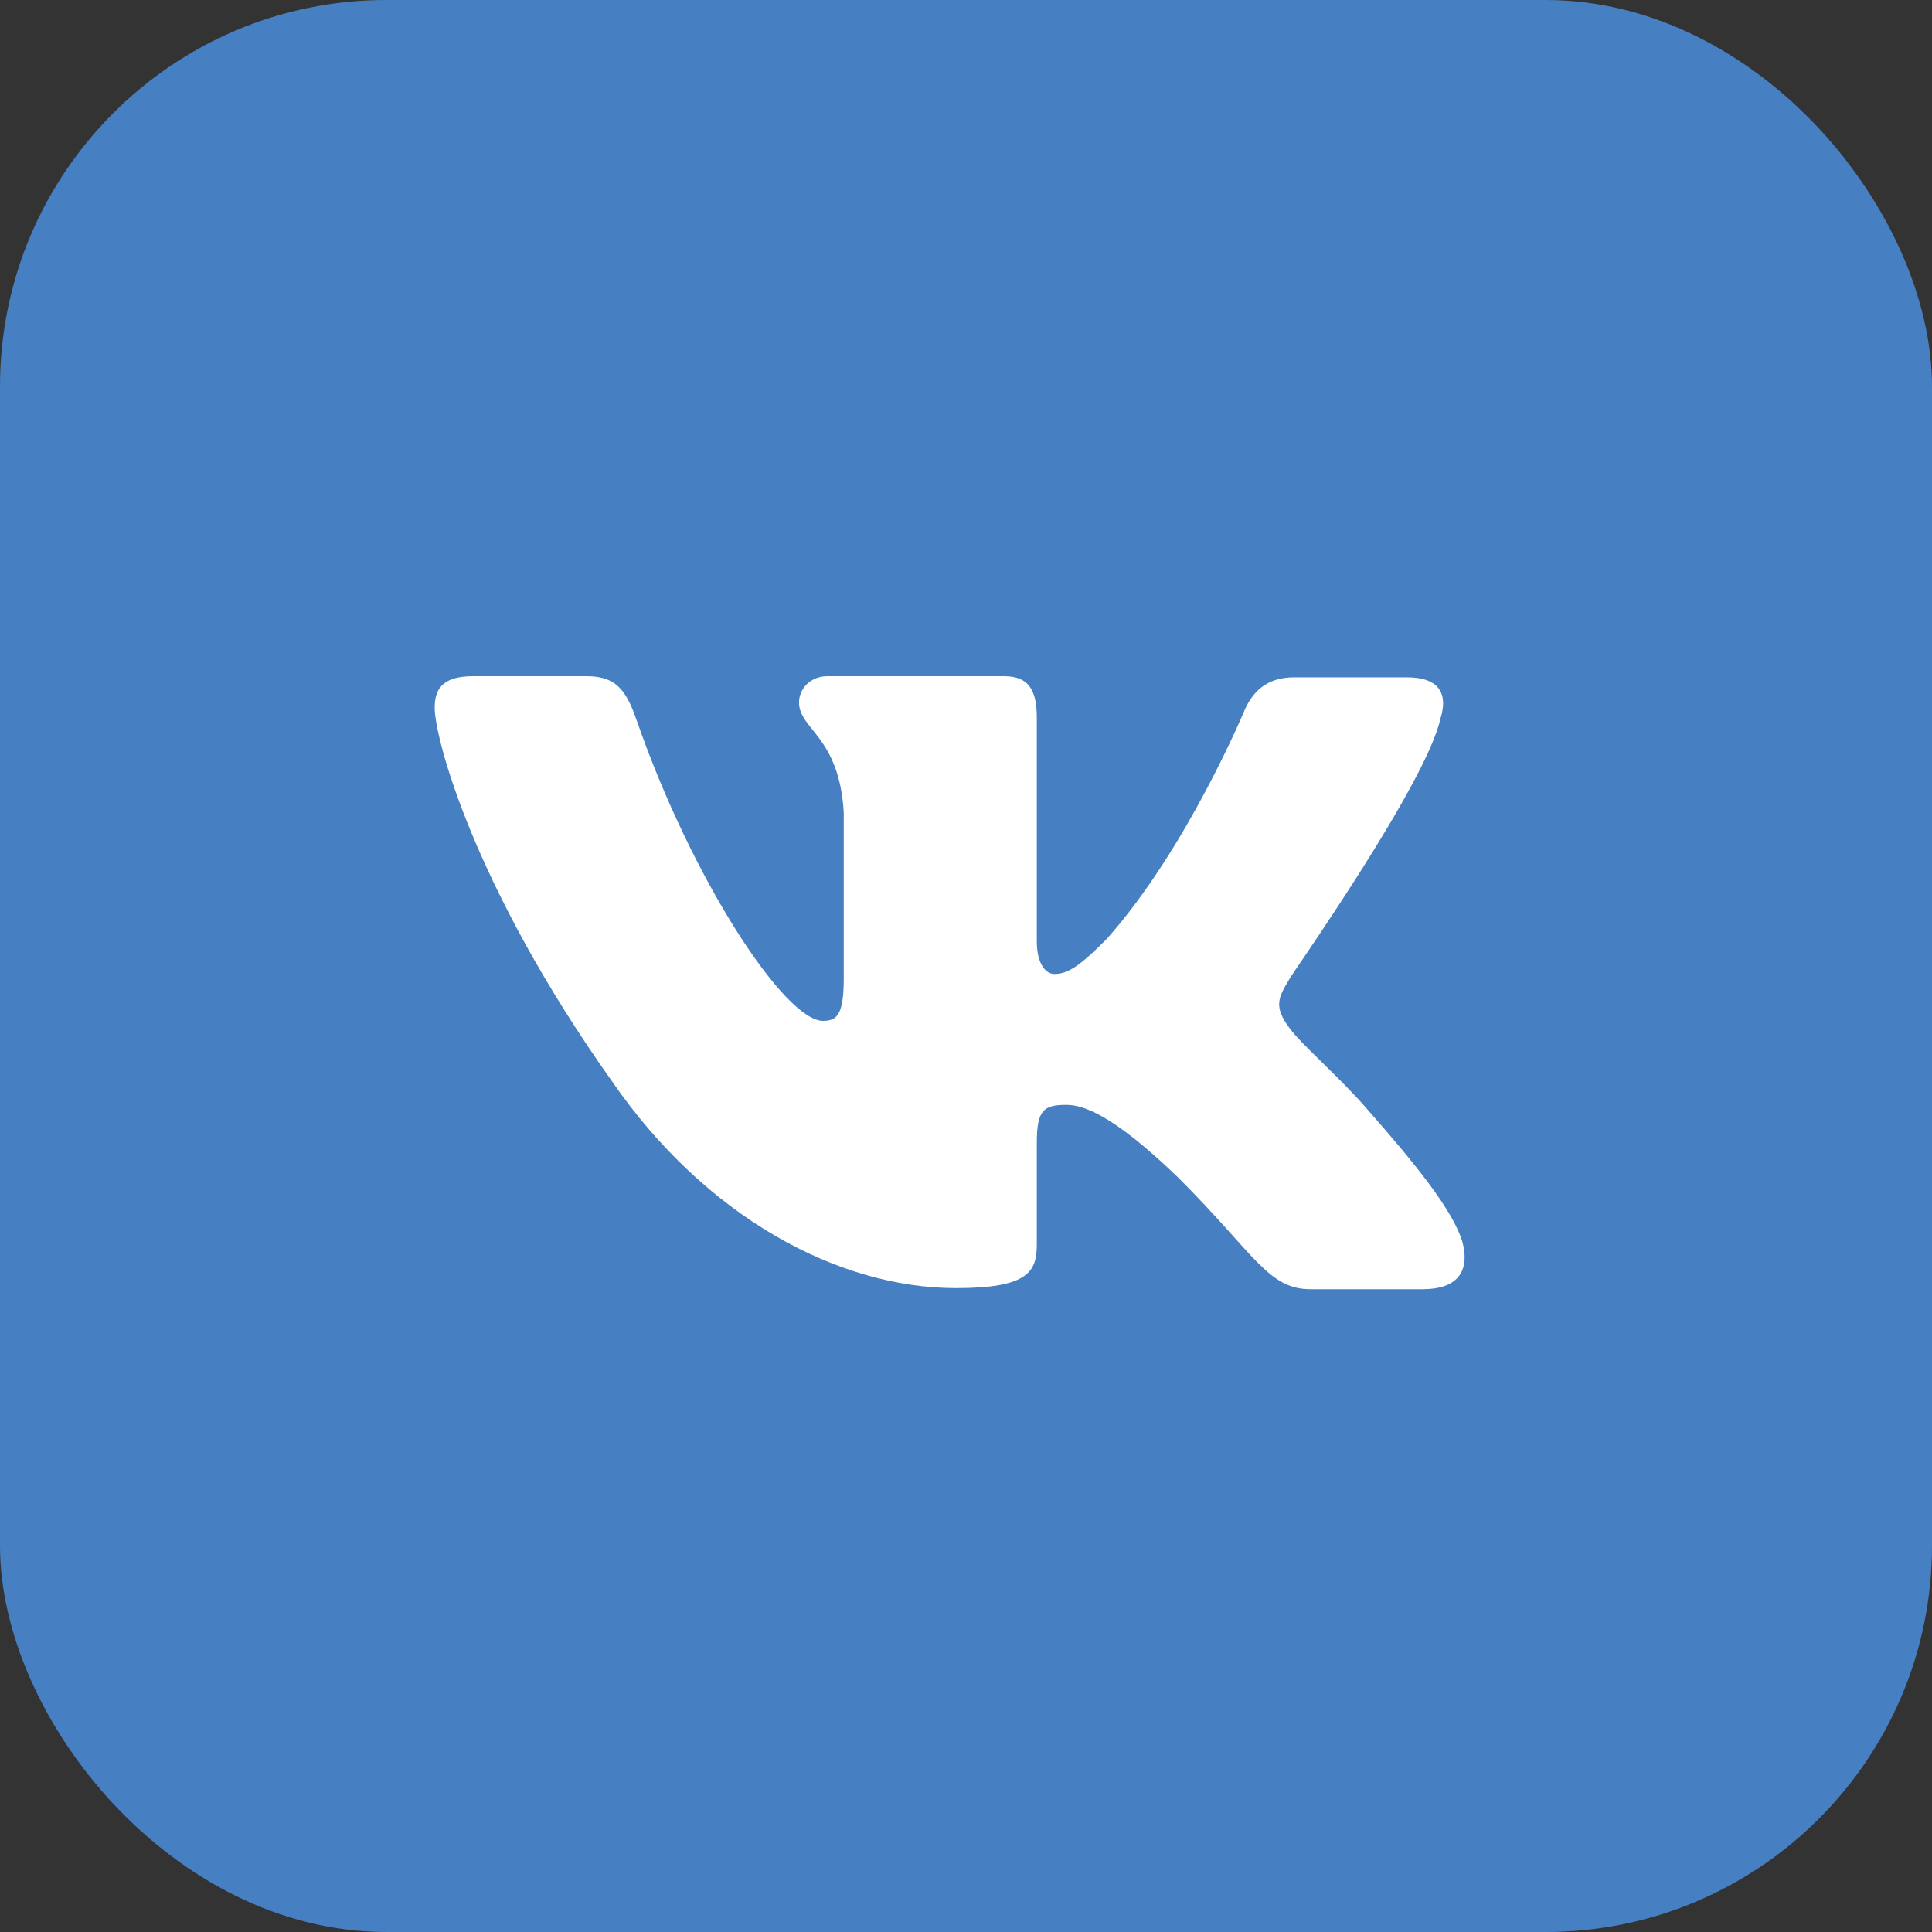 <svg width="40" height="40" viewBox="0 0 40 40" fill="none" xmlns="http://www.w3.org/2000/svg">
<rect x="0" y="0" width="40" height="40" fill="#333333" stroke="none"/>
<rect y="0" width="40" height="40" rx="8" fill="#4680C2"/>
<path fill-rule="evenodd" clip-rule="evenodd" d="M29.822 14.881C29.98 14.384 29.822 14.023 29.121 14.023H26.795C26.208 14.023 25.937 14.339 25.779 14.678C25.779 14.678 24.582 17.568 22.911 19.443C22.369 19.985 22.121 20.165 21.827 20.165C21.669 20.165 21.466 19.985 21.466 19.488V14.858C21.466 14.271 21.285 14 20.788 14H17.13C16.768 14 16.543 14.271 16.543 14.542C16.543 15.107 17.378 15.242 17.469 16.823V20.256C17.469 21.001 17.333 21.136 17.04 21.136C16.249 21.136 14.33 18.223 13.178 14.904C12.952 14.249 12.726 14 12.139 14H9.79C9.113 14 9 14.316 9 14.655C9 15.265 9.79 18.336 12.681 22.401C14.601 25.179 17.333 26.669 19.795 26.669C21.285 26.669 21.466 26.331 21.466 25.766V23.666C21.466 22.988 21.601 22.875 22.076 22.875C22.414 22.875 23.024 23.056 24.401 24.388C25.982 25.969 26.253 26.692 27.134 26.692H29.46C30.138 26.692 30.454 26.353 30.273 25.698C30.07 25.043 29.302 24.095 28.308 22.966C27.766 22.333 26.953 21.633 26.705 21.294C26.366 20.843 26.457 20.662 26.705 20.256C26.682 20.256 29.528 16.236 29.822 14.881Z" fill="white"/>
</svg>

